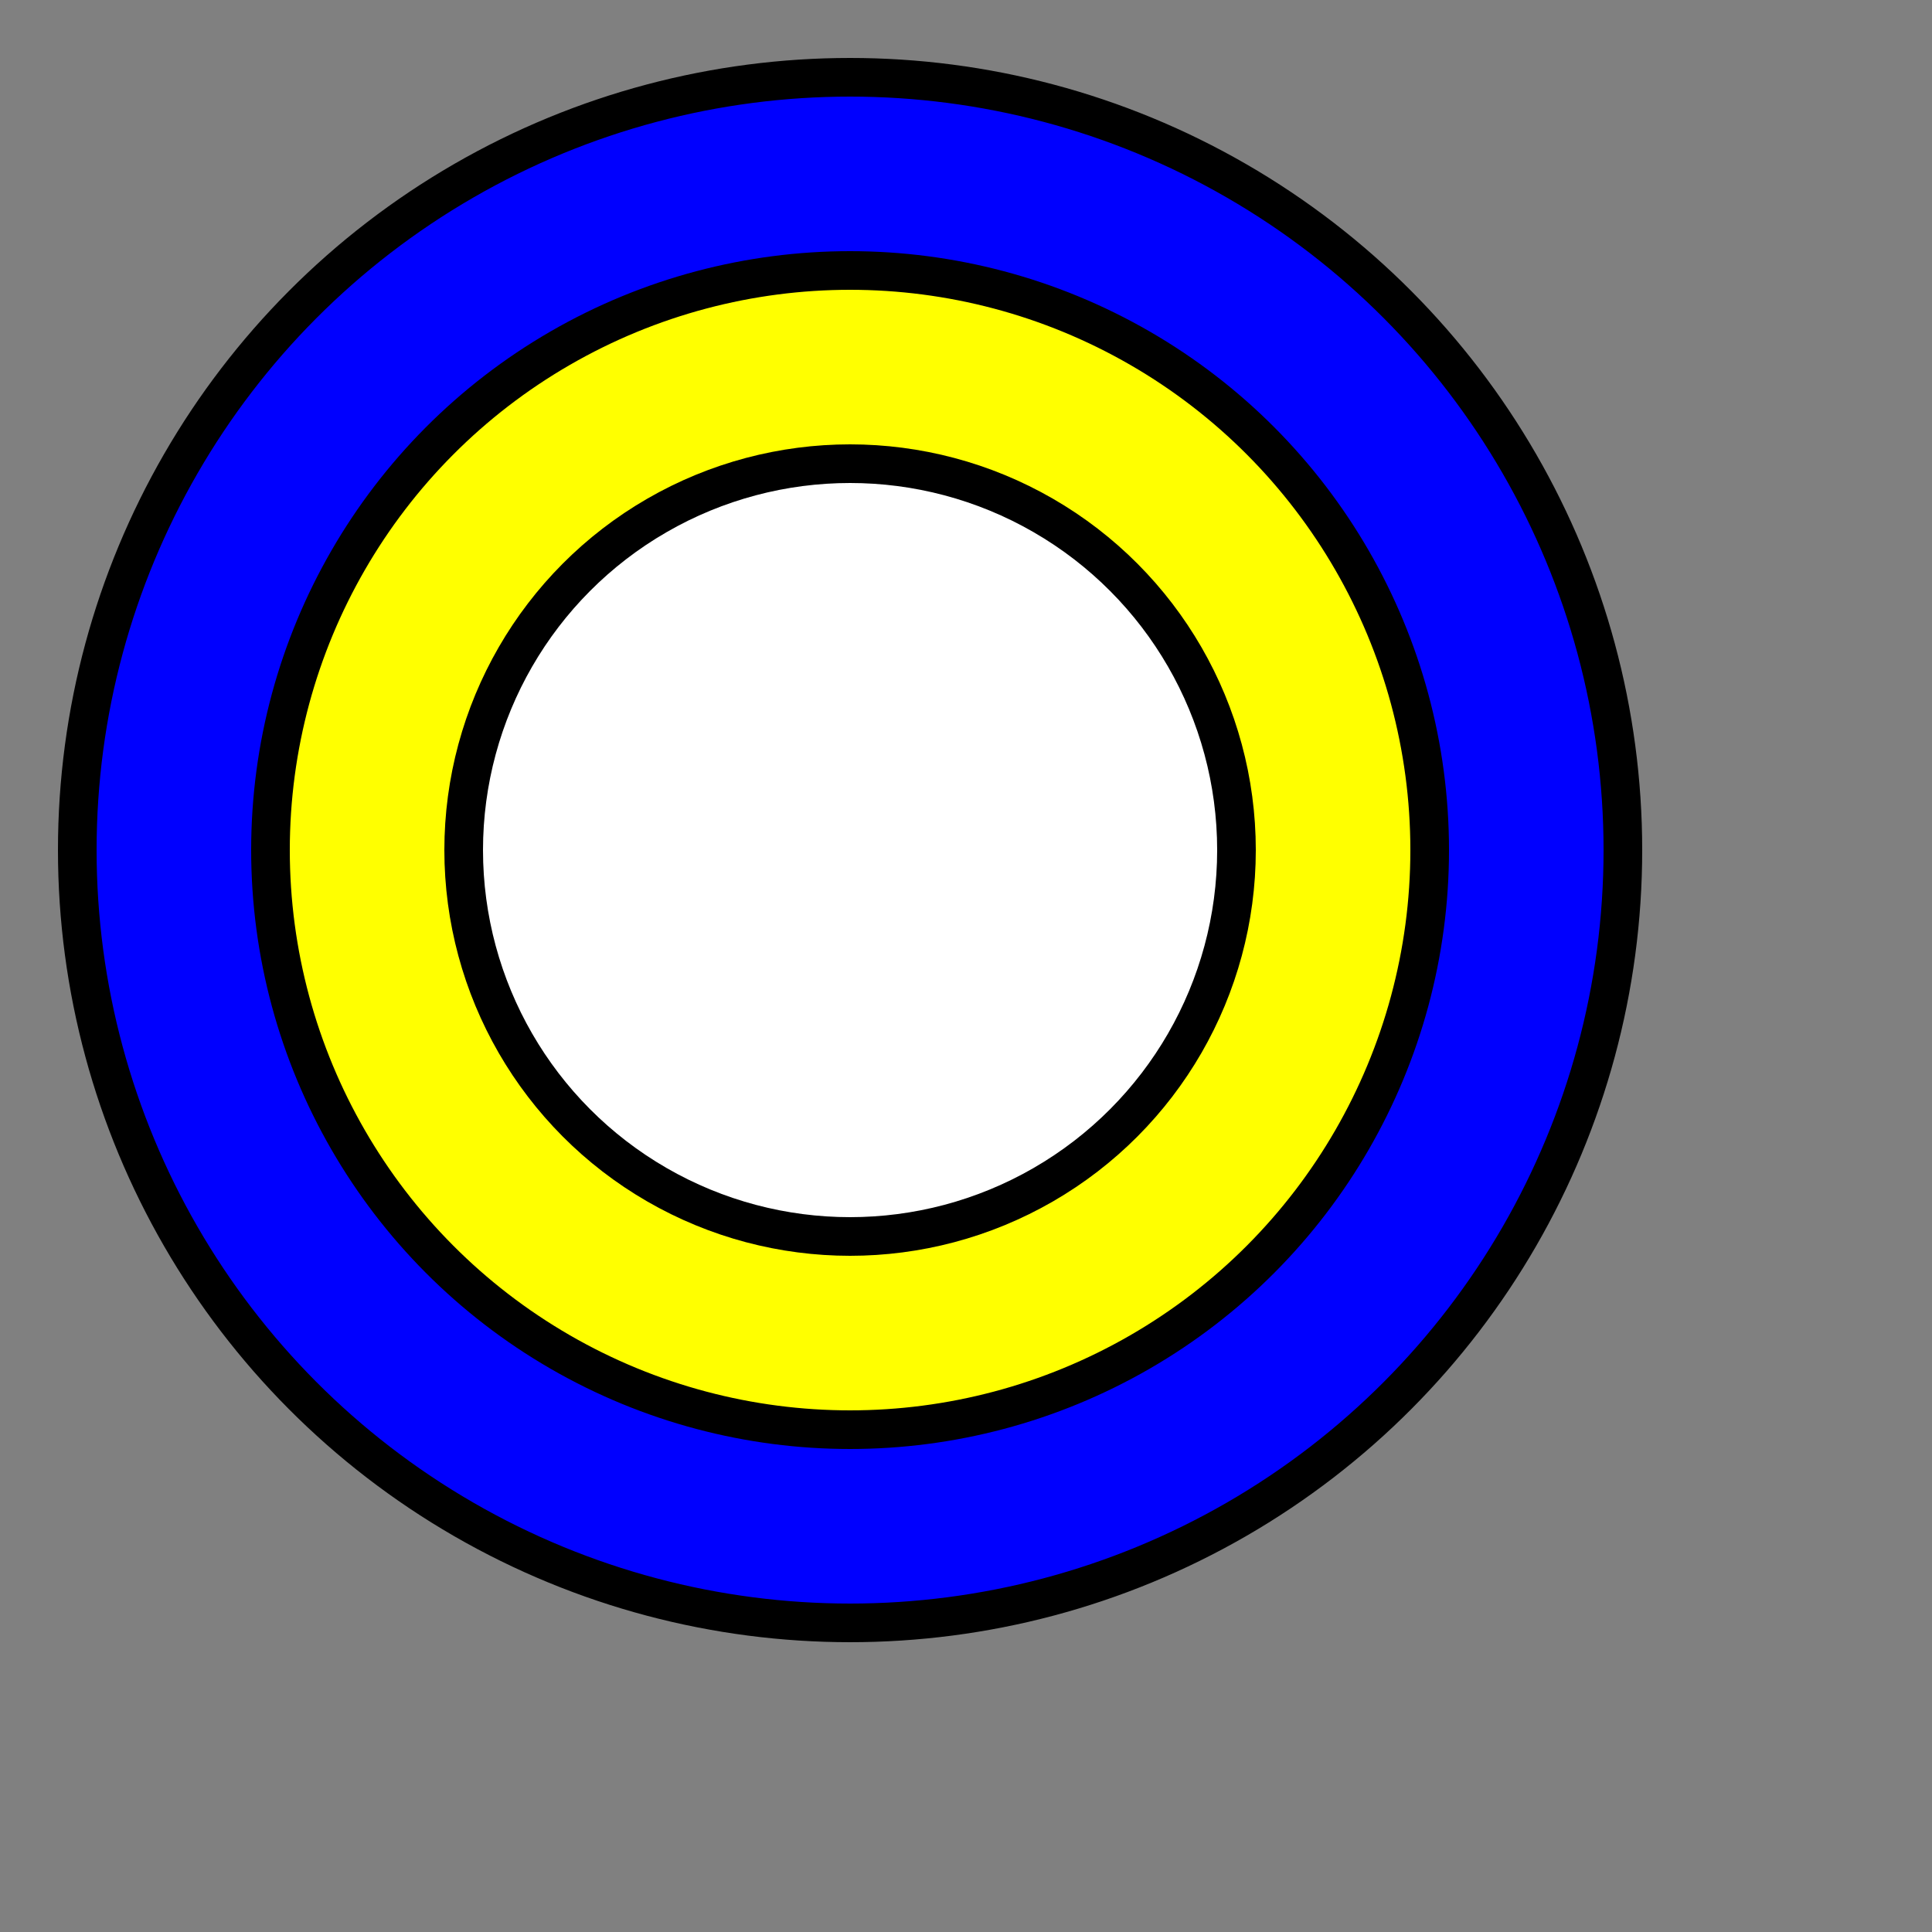 <svg xmlns="http://www.w3.org/2000/svg" xmlns:xlink="http://www.w3.org/1999/xlink" width="50px" height="50px">
<rect width="100%" height="100%" fill="#808080" stroke="none"/>
<g>
  <circle cx="22" cy="22" stroke="black" style="stroke-width: 1px;" r="20" fill="blue"/>
  <circle cx="22" cy="22" stroke="black" style="stroke-width: 1px;" r="15" fill="yellow"/>
  <circle cx="22" cy="22" stroke="black" style="stroke-width: 1px;" r="10" fill="white"/></g>
</svg>
